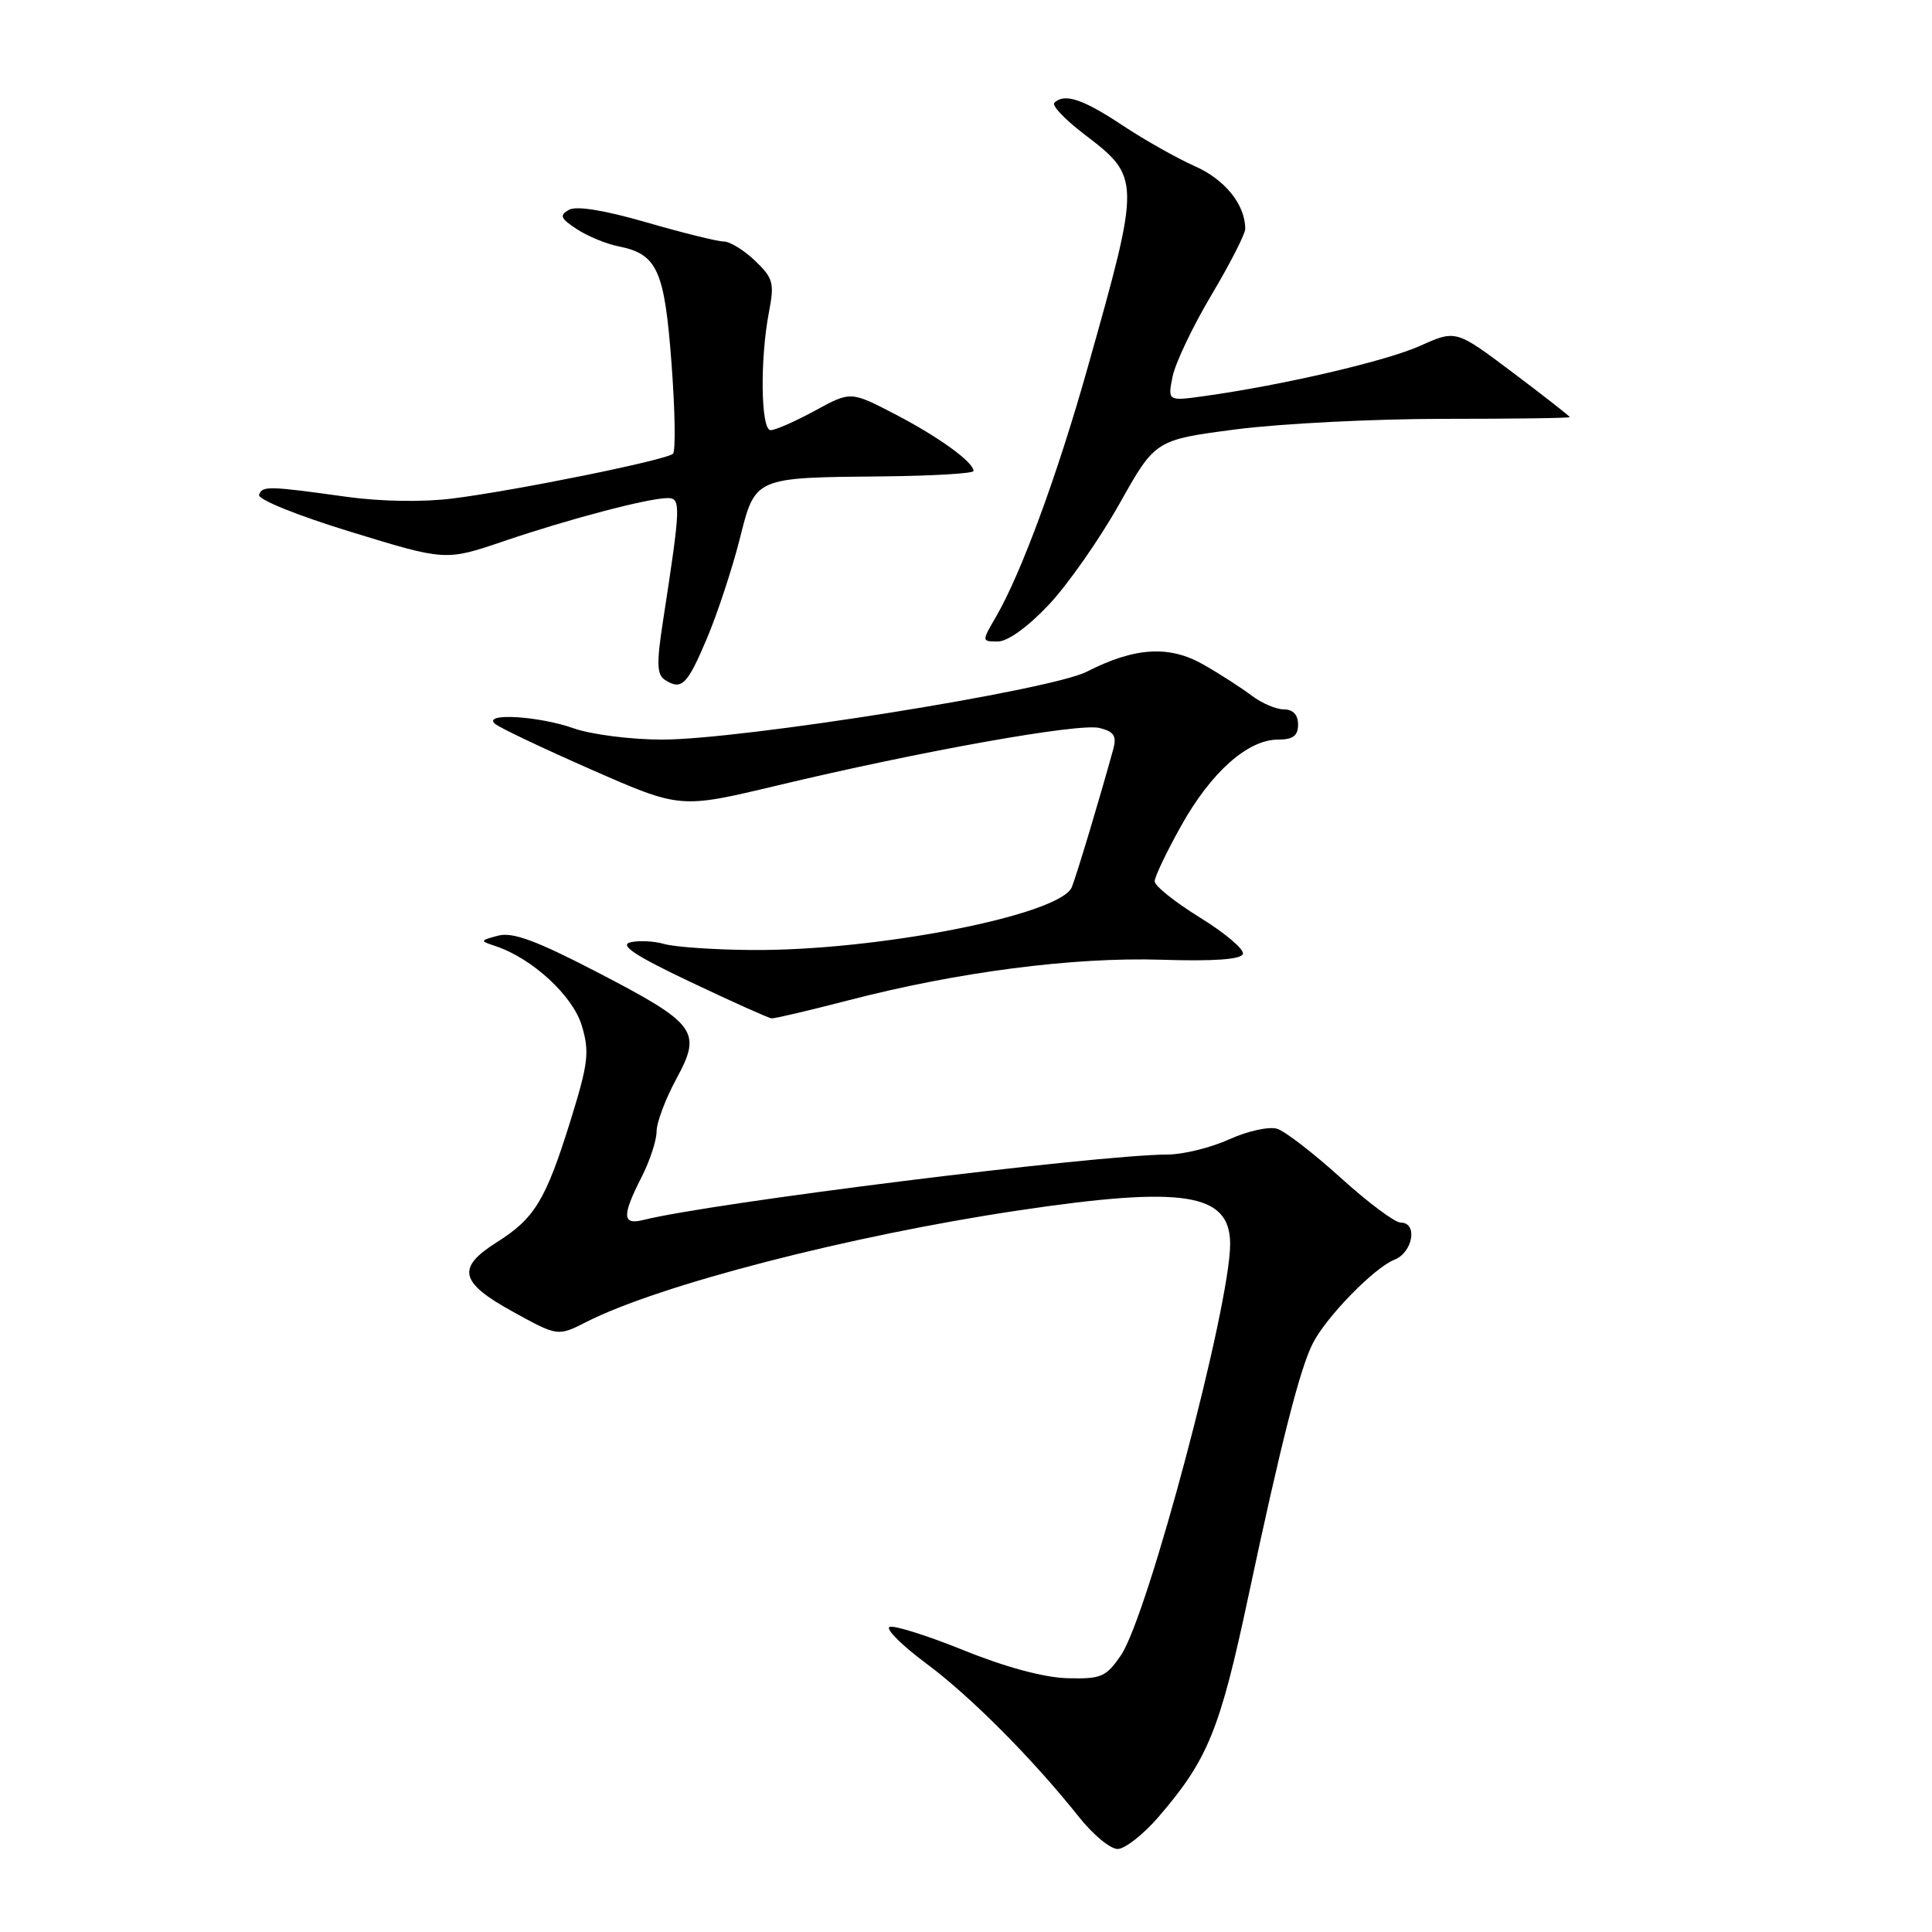 <?xml version="1.0" encoding="UTF-8" standalone="no"?>
<!DOCTYPE svg PUBLIC "-//W3C//DTD SVG 1.1//EN" "http://www.w3.org/Graphics/SVG/1.1/DTD/svg11.dtd" >
<svg xmlns="http://www.w3.org/2000/svg" xmlns:xlink="http://www.w3.org/1999/xlink" version="1.1" viewBox="0 0 256 256">
 <g >
 <path fill="currentColor"
d=" M 153.51 240.75 C 160.06 233.15 161.65 229.23 165.42 211.50 C 169.77 191.07 172.26 181.28 173.97 177.97 C 175.78 174.44 182.11 167.97 184.75 166.93 C 187.22 165.96 187.90 162.00 185.60 162.00 C 184.83 162.00 181.27 159.34 177.68 156.09 C 174.10 152.85 170.30 149.91 169.24 149.57 C 168.17 149.24 165.32 149.86 162.90 150.96 C 160.48 152.06 156.81 152.97 154.75 152.98 C 145.16 153.03 94.30 159.38 85.26 161.65 C 82.45 162.36 82.39 161.11 85.00 156.00 C 86.10 153.84 87.00 151.11 87.00 149.93 C 87.00 148.74 88.18 145.61 89.61 142.97 C 93.06 136.63 92.34 135.67 78.96 128.73 C 71.02 124.62 67.90 123.47 66.00 123.98 C 63.56 124.63 63.56 124.67 65.65 125.36 C 70.51 126.97 75.90 131.93 77.09 135.90 C 78.14 139.41 77.96 140.87 75.56 148.60 C 72.30 159.04 70.84 161.45 65.82 164.61 C 60.45 168.00 60.90 169.93 67.96 173.81 C 73.91 177.09 73.91 177.09 77.71 175.16 C 87.36 170.25 112.65 163.72 134.88 160.40 C 156.88 157.11 163.00 158.07 163.00 164.84 C 163.00 173.04 152.10 214.10 148.53 219.33 C 146.56 222.21 145.92 222.49 141.43 222.37 C 138.34 222.29 133.19 220.90 127.62 218.64 C 122.73 216.67 118.33 215.29 117.85 215.59 C 117.36 215.89 119.56 218.06 122.73 220.42 C 128.60 224.77 136.85 233.07 142.96 240.75 C 144.81 243.09 147.12 245.00 148.09 245.00 C 149.05 245.00 151.49 243.09 153.51 240.75 Z  M 112.37 132.56 C 126.88 128.79 142.20 126.80 153.91 127.17 C 160.81 127.39 164.45 127.13 164.69 126.41 C 164.90 125.81 162.35 123.65 159.03 121.60 C 155.71 119.55 153.00 117.39 153.00 116.78 C 153.00 116.18 154.59 112.85 156.54 109.37 C 160.48 102.32 165.34 98.00 169.34 98.00 C 171.33 98.00 172.00 97.50 172.00 96.00 C 172.00 94.71 171.33 94.00 170.13 94.00 C 169.11 94.00 167.20 93.19 165.88 92.19 C 164.57 91.20 161.72 89.35 159.53 88.10 C 154.98 85.47 150.39 85.74 143.99 89.01 C 139.18 91.46 98.28 98.00 87.75 98.00 C 83.63 98.00 78.34 97.33 76.00 96.50 C 71.37 94.87 63.99 94.43 65.55 95.88 C 66.07 96.37 71.82 99.10 78.32 101.96 C 90.13 107.15 90.13 107.15 102.82 104.12 C 122.06 99.52 142.99 95.78 145.69 96.46 C 147.62 96.94 147.99 97.52 147.51 99.28 C 145.76 105.64 142.73 115.75 142.03 117.53 C 140.59 121.23 116.12 126.03 99.50 125.88 C 94.55 125.84 89.38 125.48 88.00 125.08 C 86.62 124.69 84.60 124.59 83.50 124.87 C 82.05 125.24 84.24 126.68 91.50 130.12 C 97.00 132.73 101.83 134.90 102.24 134.94 C 102.64 134.97 107.20 133.90 112.37 132.56 Z  M 93.70 84.53 C 95.06 81.29 96.99 75.45 97.98 71.57 C 100.11 63.14 99.77 63.29 117.25 63.12 C 123.71 63.05 129.00 62.73 129.00 62.41 C 129.00 61.23 124.37 57.88 118.61 54.89 C 112.72 51.83 112.72 51.83 107.98 54.42 C 105.37 55.84 102.73 57.00 102.11 57.00 C 100.81 57.00 100.68 47.62 101.90 41.30 C 102.63 37.52 102.45 36.85 100.05 34.55 C 98.59 33.15 96.72 32.00 95.90 32.00 C 95.08 32.00 90.48 30.86 85.68 29.47 C 80.08 27.85 76.38 27.25 75.39 27.80 C 74.09 28.53 74.26 28.94 76.43 30.36 C 77.85 31.29 80.33 32.32 81.95 32.64 C 87.10 33.67 88.05 35.76 88.98 48.15 C 89.45 54.39 89.54 59.79 89.17 60.13 C 88.31 60.95 68.43 64.99 60.00 66.05 C 56.09 66.55 50.51 66.46 46.00 65.84 C 35.52 64.38 34.75 64.36 34.33 65.57 C 34.12 66.17 39.41 68.31 46.50 70.48 C 59.05 74.33 59.05 74.33 66.78 71.70 C 75.40 68.77 85.92 66.00 88.46 66.00 C 90.25 66.00 90.22 66.92 87.84 82.37 C 86.98 87.95 87.03 89.41 88.14 90.11 C 90.33 91.50 91.07 90.76 93.70 84.53 Z  M 138.99 80.11 C 141.51 77.43 145.71 71.42 148.33 66.76 C 153.08 58.29 153.08 58.29 163.79 56.89 C 169.68 56.13 182.04 55.50 191.25 55.50 C 200.46 55.50 208.00 55.40 208.00 55.27 C 208.00 55.15 204.61 52.49 200.46 49.37 C 192.92 43.70 192.92 43.70 188.21 45.81 C 183.71 47.84 170.05 51.02 159.61 52.48 C 154.72 53.16 154.72 53.16 155.37 49.91 C 155.73 48.12 158.04 43.26 160.51 39.11 C 162.98 34.96 165.00 31.01 165.00 30.33 C 165.00 27.12 162.33 23.80 158.34 22.03 C 155.97 20.98 151.61 18.52 148.66 16.56 C 143.46 13.11 141.02 12.31 139.70 13.63 C 139.35 13.98 141.10 15.82 143.59 17.73 C 151.18 23.52 151.19 23.65 144.12 48.71 C 140.12 62.93 135.28 76.06 131.96 81.75 C 130.07 85.00 130.07 85.00 132.23 85.00 C 133.53 85.00 136.23 83.05 138.99 80.11 Z "/>
</g>
</svg>